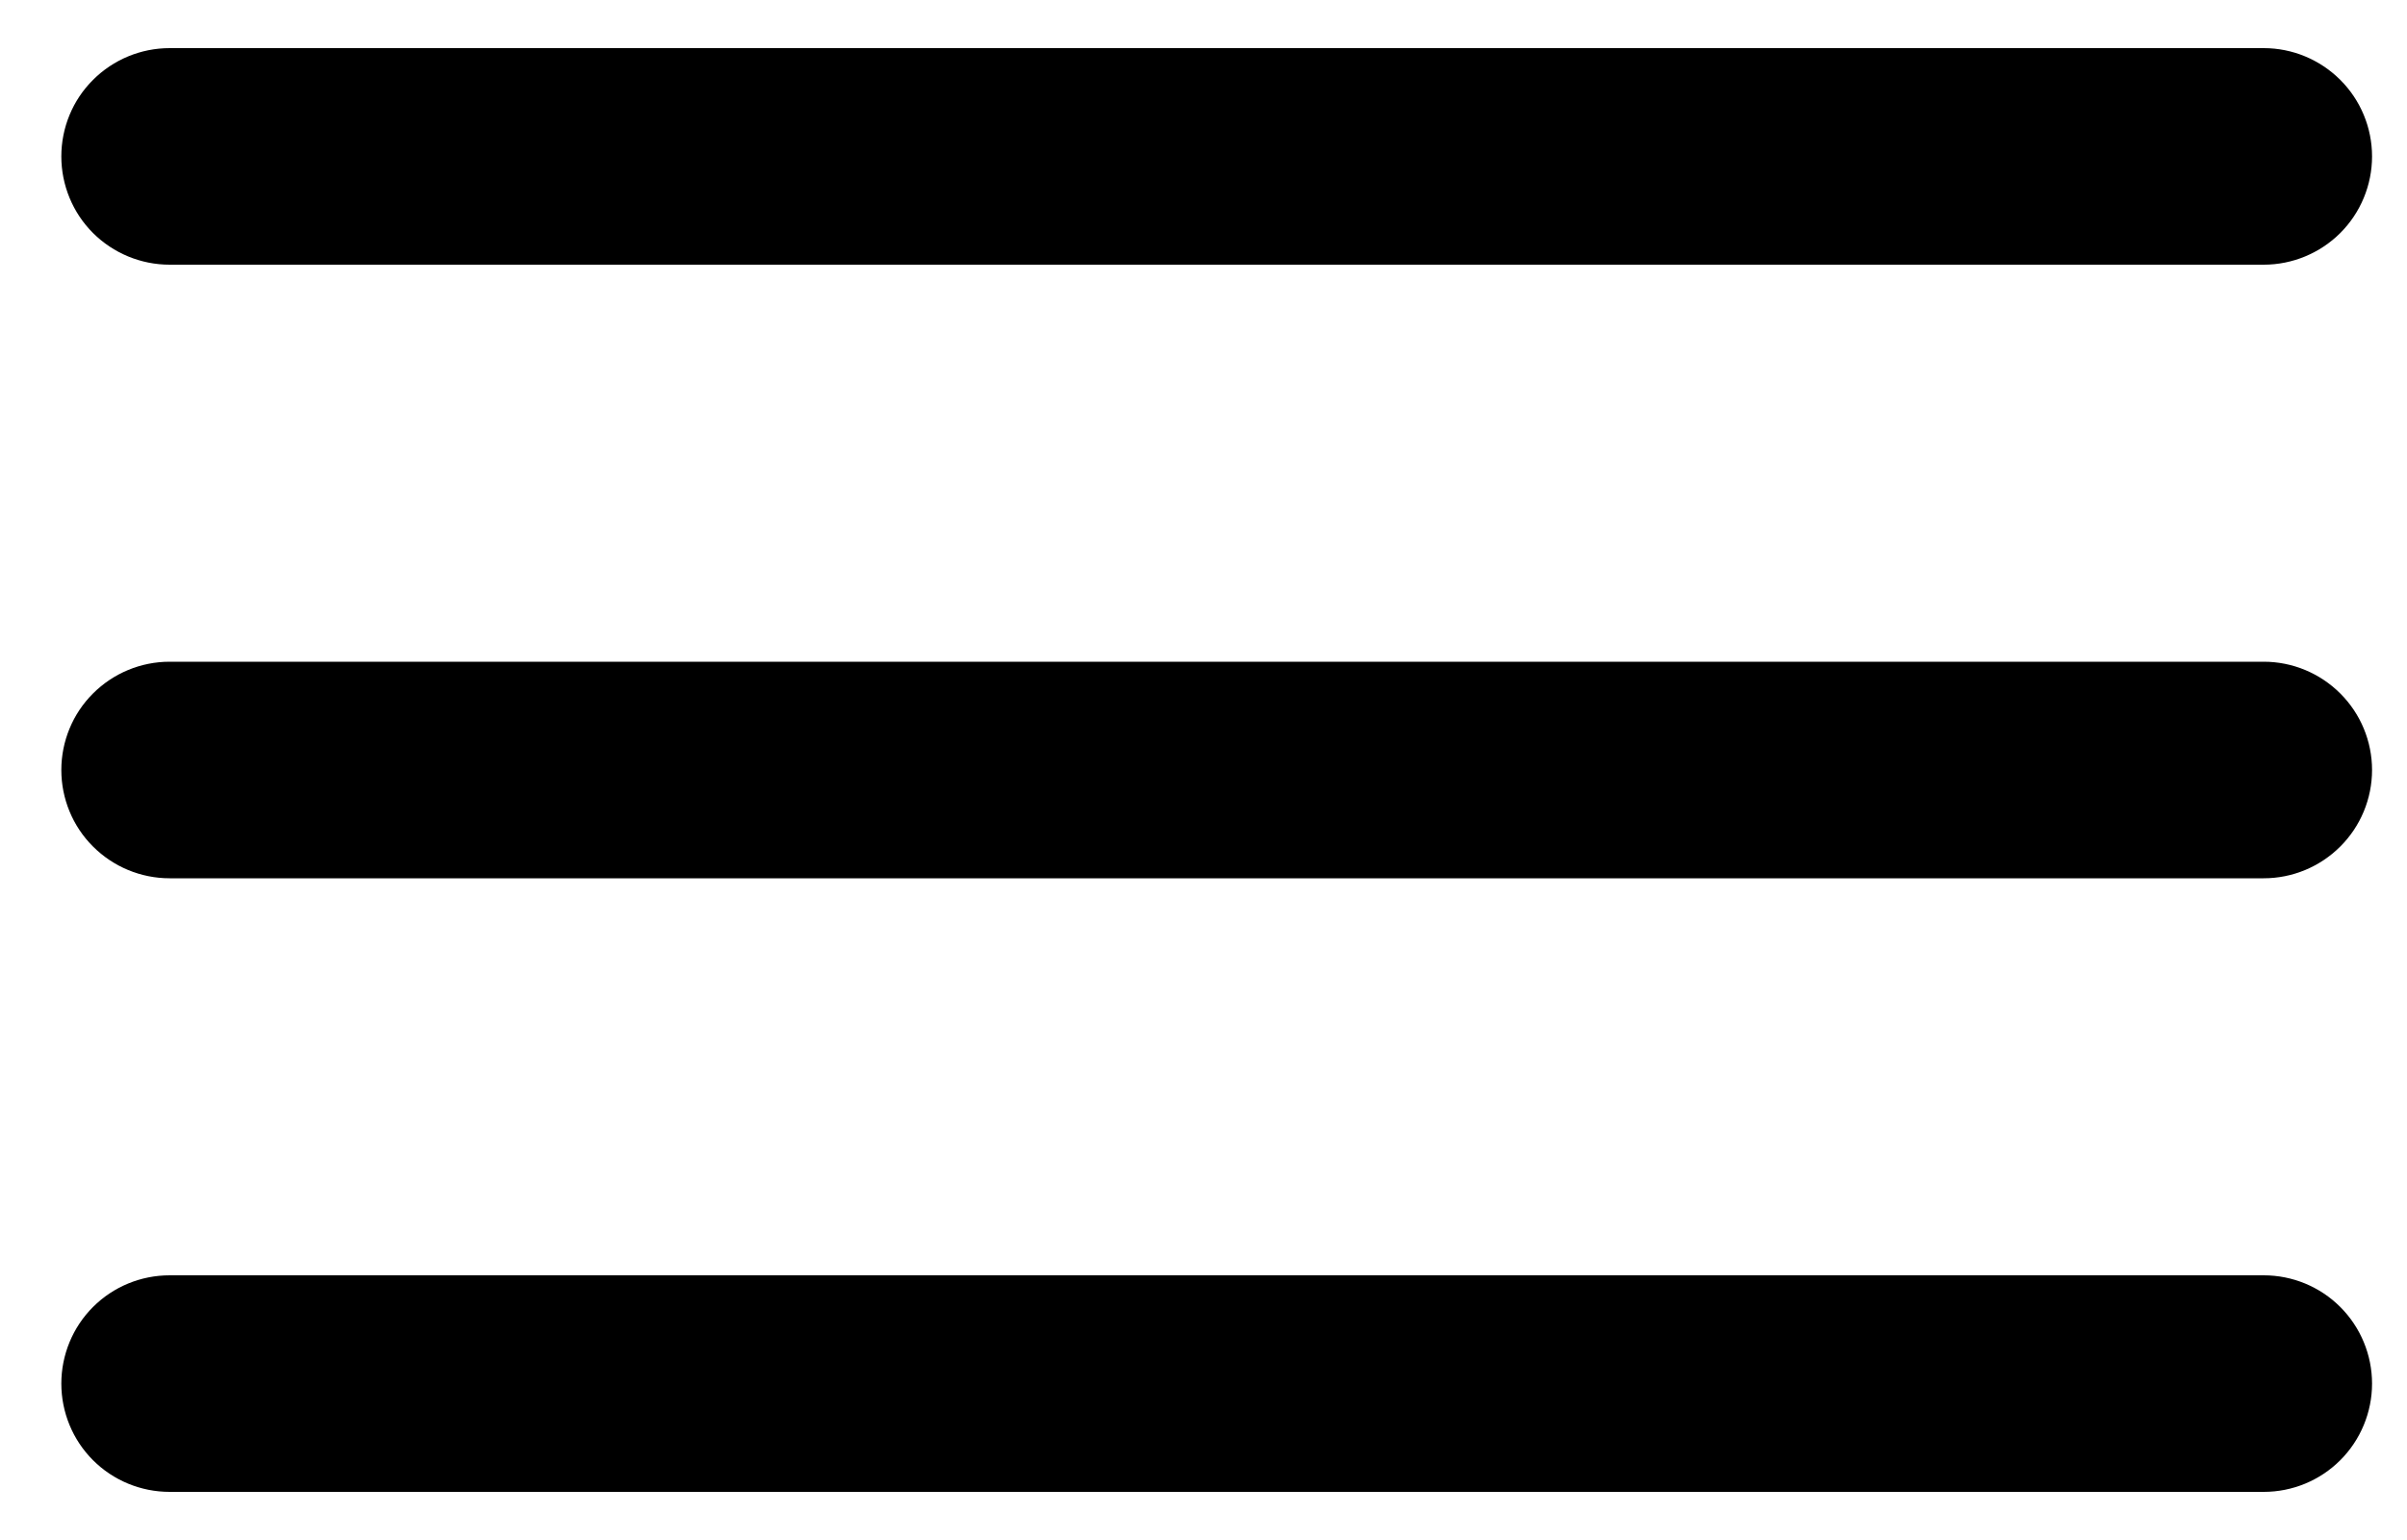<svg width="25" height="16" viewBox="0 0 25 16" fill="none" xmlns="http://www.w3.org/2000/svg">
<path fill-rule="evenodd" clip-rule="evenodd" d="M0.637 1.625C0.637 1.327 0.755 1.04 0.966 0.83C1.177 0.619 1.463 0.5 1.762 0.5H23.512C23.81 0.5 24.096 0.619 24.307 0.83C24.518 1.04 24.637 1.327 24.637 1.625C24.637 1.923 24.518 2.21 24.307 2.421C24.096 2.631 23.81 2.75 23.512 2.75H1.762C1.463 2.75 1.177 2.631 0.966 2.421C0.755 2.21 0.637 1.923 0.637 1.625ZM0.637 8C0.637 7.702 0.755 7.415 0.966 7.205C1.177 6.994 1.463 6.875 1.762 6.875H23.512C23.81 6.875 24.096 6.994 24.307 7.205C24.518 7.415 24.637 7.702 24.637 8C24.637 8.298 24.518 8.585 24.307 8.795C24.096 9.006 23.81 9.125 23.512 9.125H1.762C1.463 9.125 1.177 9.006 0.966 8.795C0.755 8.585 0.637 8.298 0.637 8ZM1.762 13.25C1.463 13.25 1.177 13.368 0.966 13.579C0.755 13.79 0.637 14.077 0.637 14.375C0.637 14.673 0.755 14.96 0.966 15.171C1.177 15.382 1.463 15.5 1.762 15.5H23.512C23.81 15.5 24.096 15.382 24.307 15.171C24.518 14.96 24.637 14.673 24.637 14.375C24.637 14.077 24.518 13.79 24.307 13.579C24.096 13.368 23.81 13.25 23.512 13.25H1.762Z" fill="black"/>
</svg>
